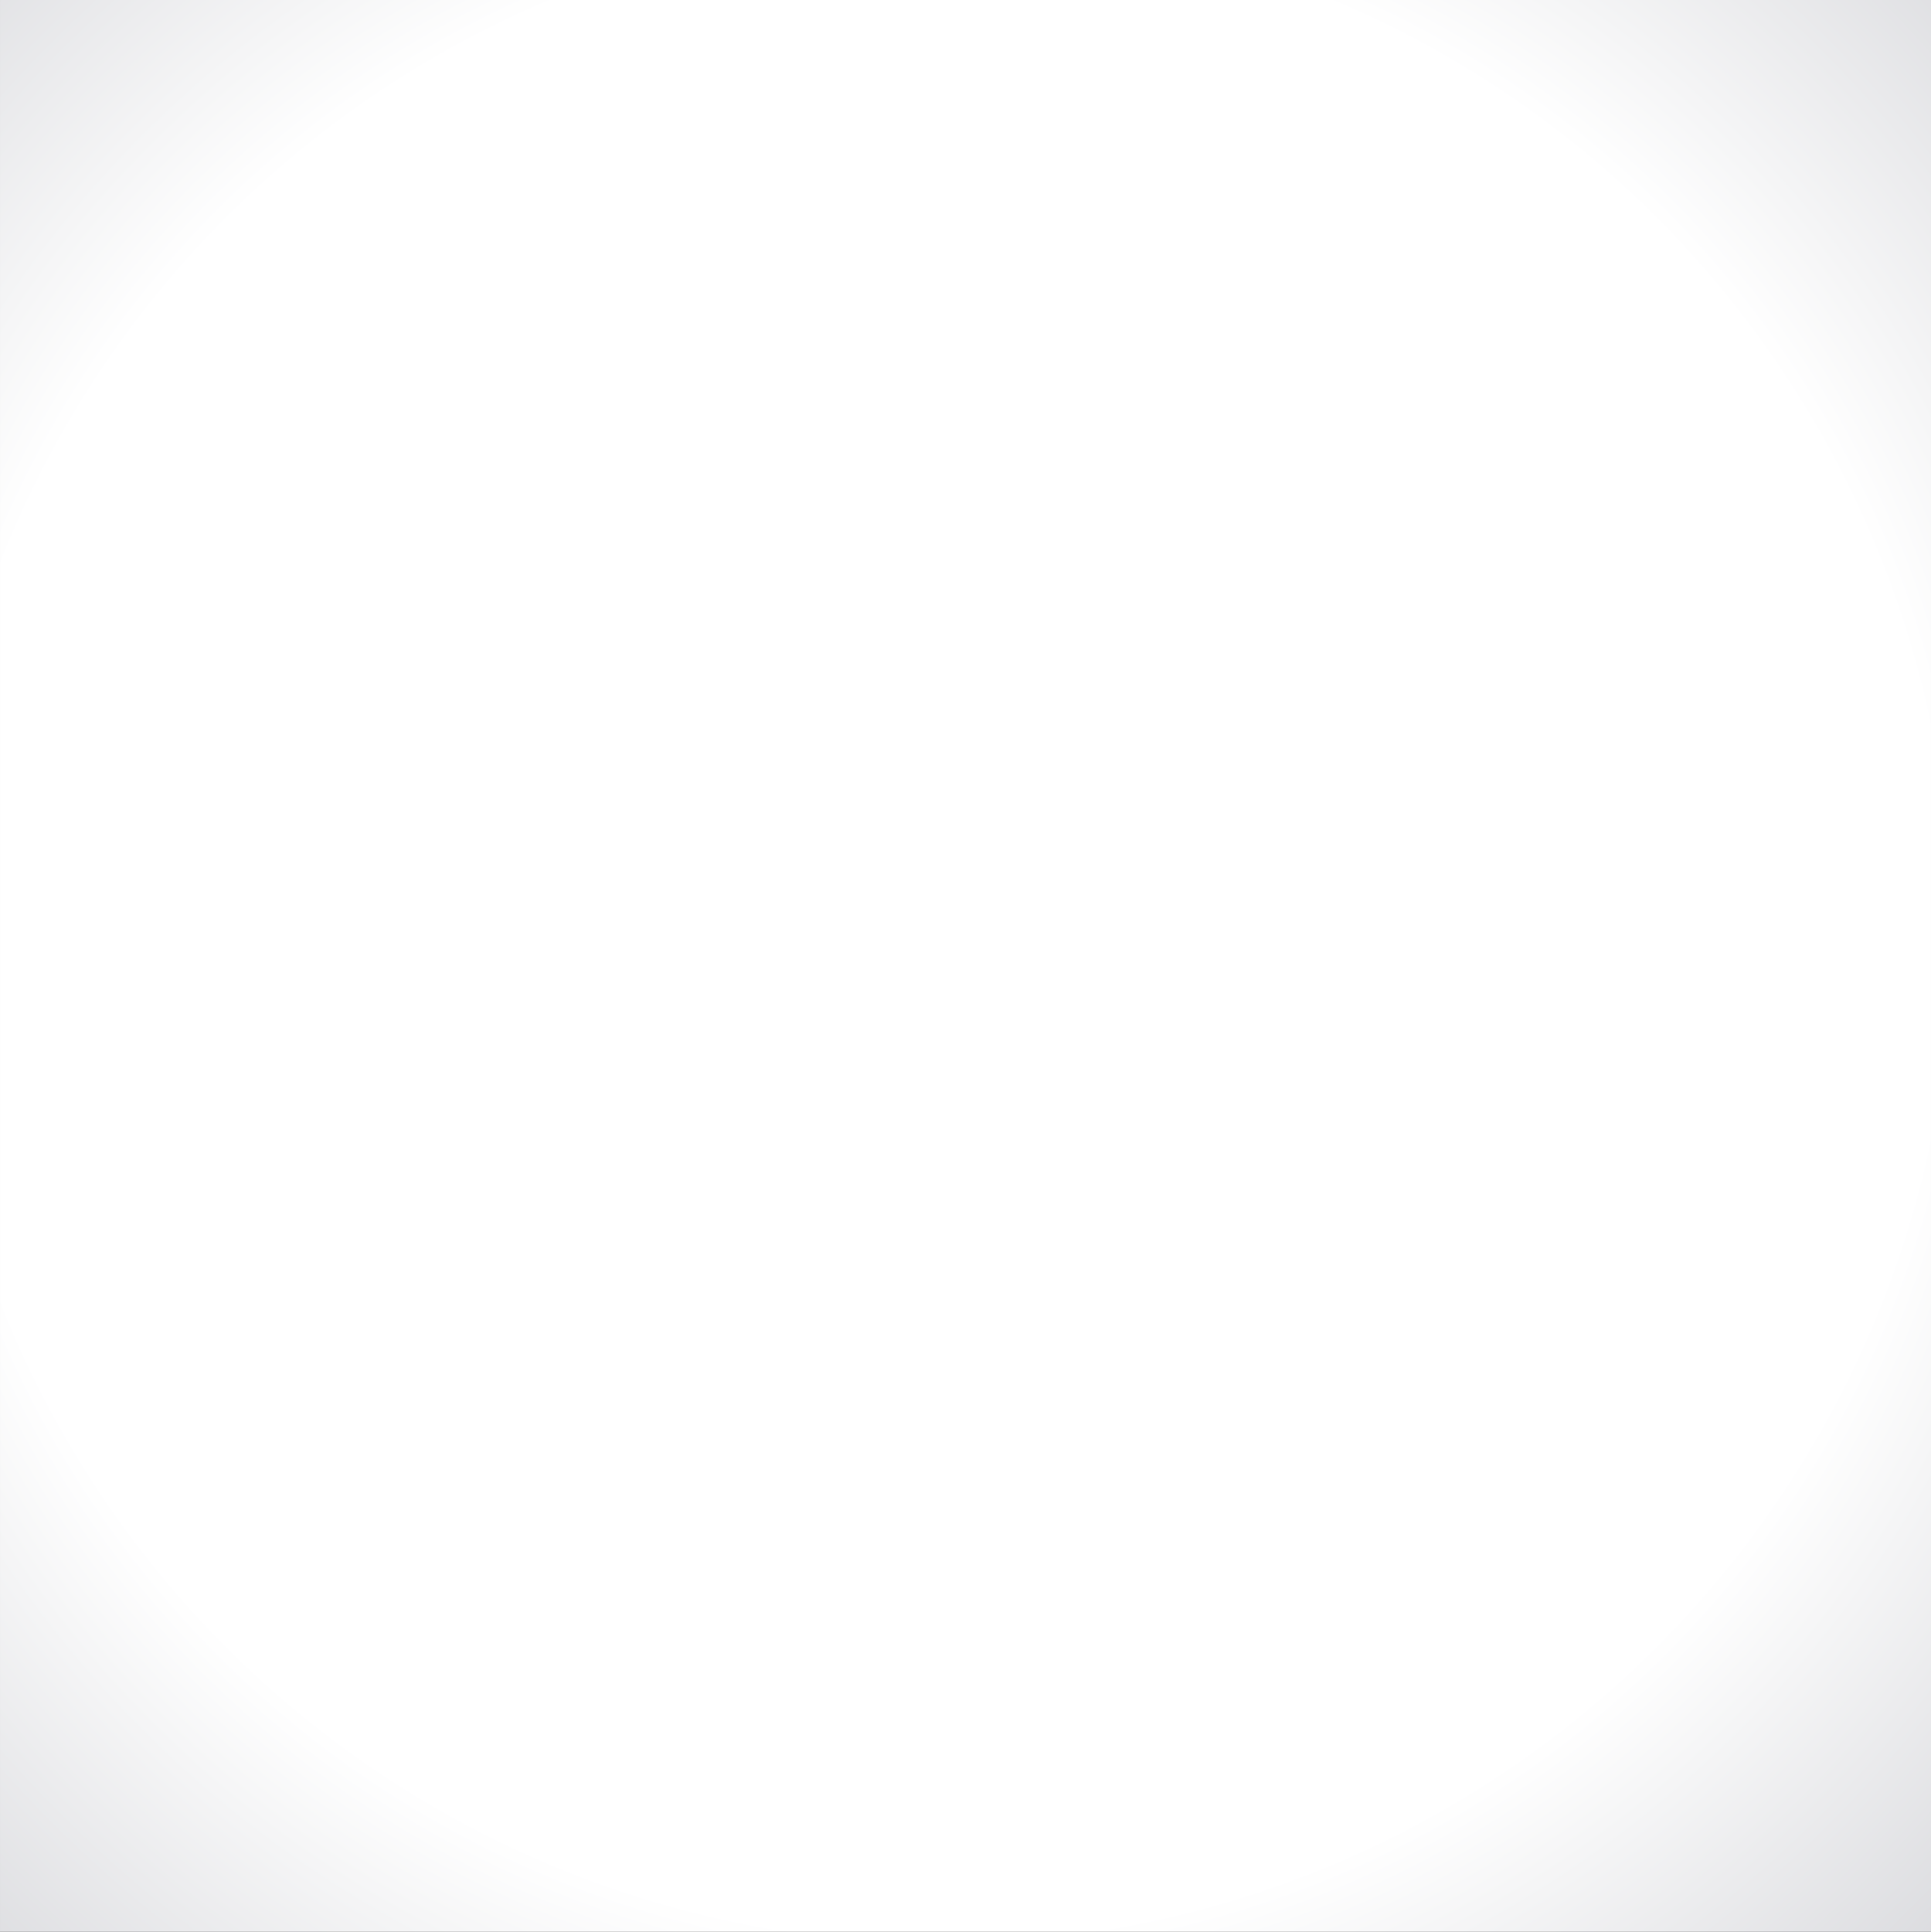 <?xml version="1.0" encoding="UTF-8" standalone="no"?>
<!-- Created with Inkscape (http://www.inkscape.org/) -->

<svg
   xmlns:dc="http://purl.org/dc/elements/1.1/"
   xmlns:cc="http://creativecommons.org/ns#"
   xmlns:rdf="http://www.w3.org/1999/02/22-rdf-syntax-ns#"
   xmlns:svg="http://www.w3.org/2000/svg"
   xmlns="http://www.w3.org/2000/svg"
   xmlns:sodipodi="http://sodipodi.sourceforge.net/DTD/sodipodi-0.dtd"
   xmlns:inkscape="http://www.inkscape.org/namespaces/inkscape"
   width="140.981mm"
   height="141.023mm"
   viewBox="0 0 499.538 499.688"
   id="svg20001"
   version="1.1"
   inkscape:version="0.91 r13725"
   sodipodi:docname="background.svg">
  <rect x="0" y="0" width="499.538" height="499.688" fill="#333333" stroke="none"/>
  <defs
     id="defs20003">
    <radialGradient
       id="radialGradient8090"
       spreadMethod="pad"
       gradientTransform="matrix(458.471,0,0,458.471,376.514,514.953)"
       gradientUnits="userSpaceOnUse"
       r="1"
       cy="0"
       cx="0"
       fy="0"
       fx="0">
      <stop
         id="stop8092"
         offset="0"
         style="stop-opacity:1;stop-color:#ffffff" />
      <stop
         id="stop8094"
         offset="0.576"
         style="stop-opacity:1;stop-color:#ffffff" />
      <stop
         id="stop8096"
         offset="1"
         style="stop-opacity:1;stop-color:#bfc0c6" />
    </radialGradient>
  </defs>
  <sodipodi:namedview
     id="base"
     pagecolor="#ffffff"
     bordercolor="#666666"
     borderopacity="1.0"
     inkscape:pageopacity="0.0"
     inkscape:pageshadow="2"
     inkscape:zoom="0.35"
     inkscape:cx="-1075.2313"
     inkscape:cy="241.27234"
     inkscape:document-units="px"
     inkscape:current-layer="layer1"
     showgrid="false"
     inkscape:window-width="1920"
     inkscape:window-height="1018"
     inkscape:window-x="-8"
     inkscape:window-y="-8"
     inkscape:window-maximized="1"
     fit-margin-top="0"
     fit-margin-left="0"
     fit-margin-right="0"
     fit-margin-bottom="0" />
  <g
     inkscape:label="Livello 1"
     inkscape:groupmode="layer"
     id="layer1"
     transform="translate(-133.088,-273.947)">
    <path
       inkscape:connector-curvature="0"
       id="path8098"
       style="fill:url(#radialGradient8090);stroke:none"
       d="m 133.088,773.635 499.538,0 0,-499.688 -499.538,0 0,499.688 z" />
  </g>
</svg>
